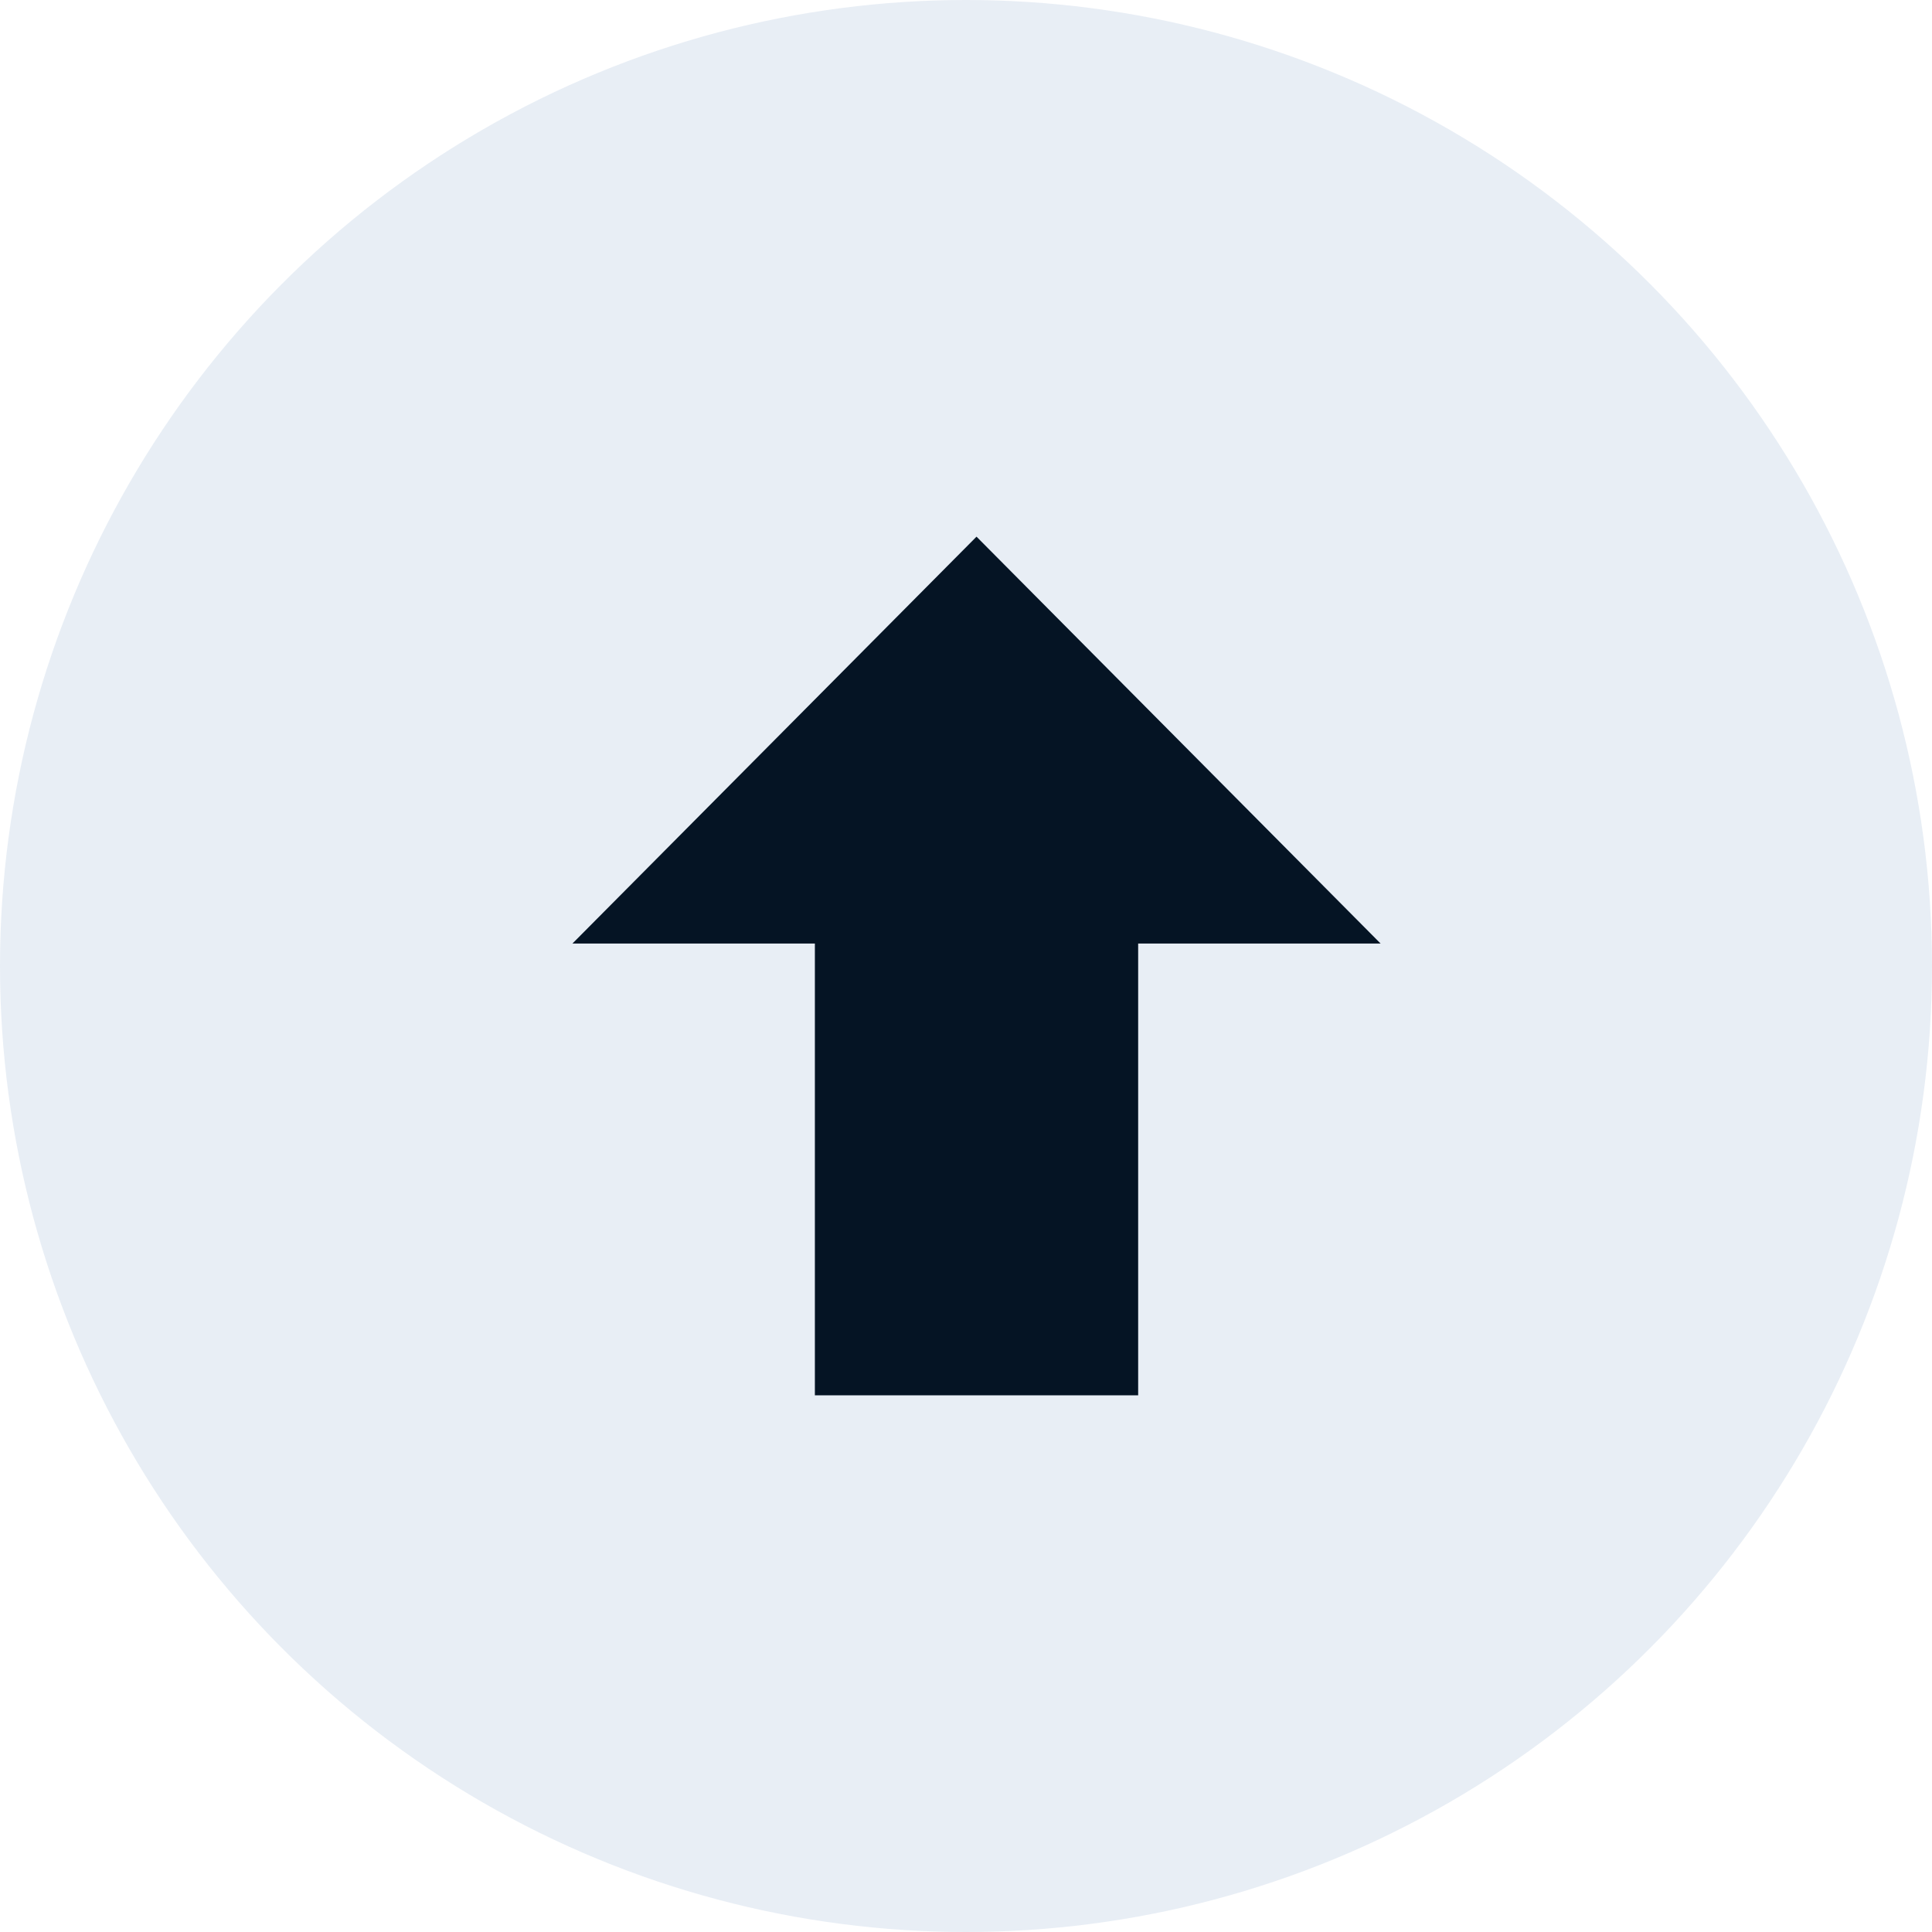 <svg width="54" height="54" viewBox="0 0 54 54" fill="none" xmlns="http://www.w3.org/2000/svg">
<circle opacity="0.1" cx="27" cy="27" r="27" fill="#15589F"/>
<path fill-rule="evenodd" clip-rule="evenodd" d="M38.588 26.372L27.294 15L16 26.372H22.776V39H31.812V26.372H38.588Z" fill="#051424"/>
</svg>
